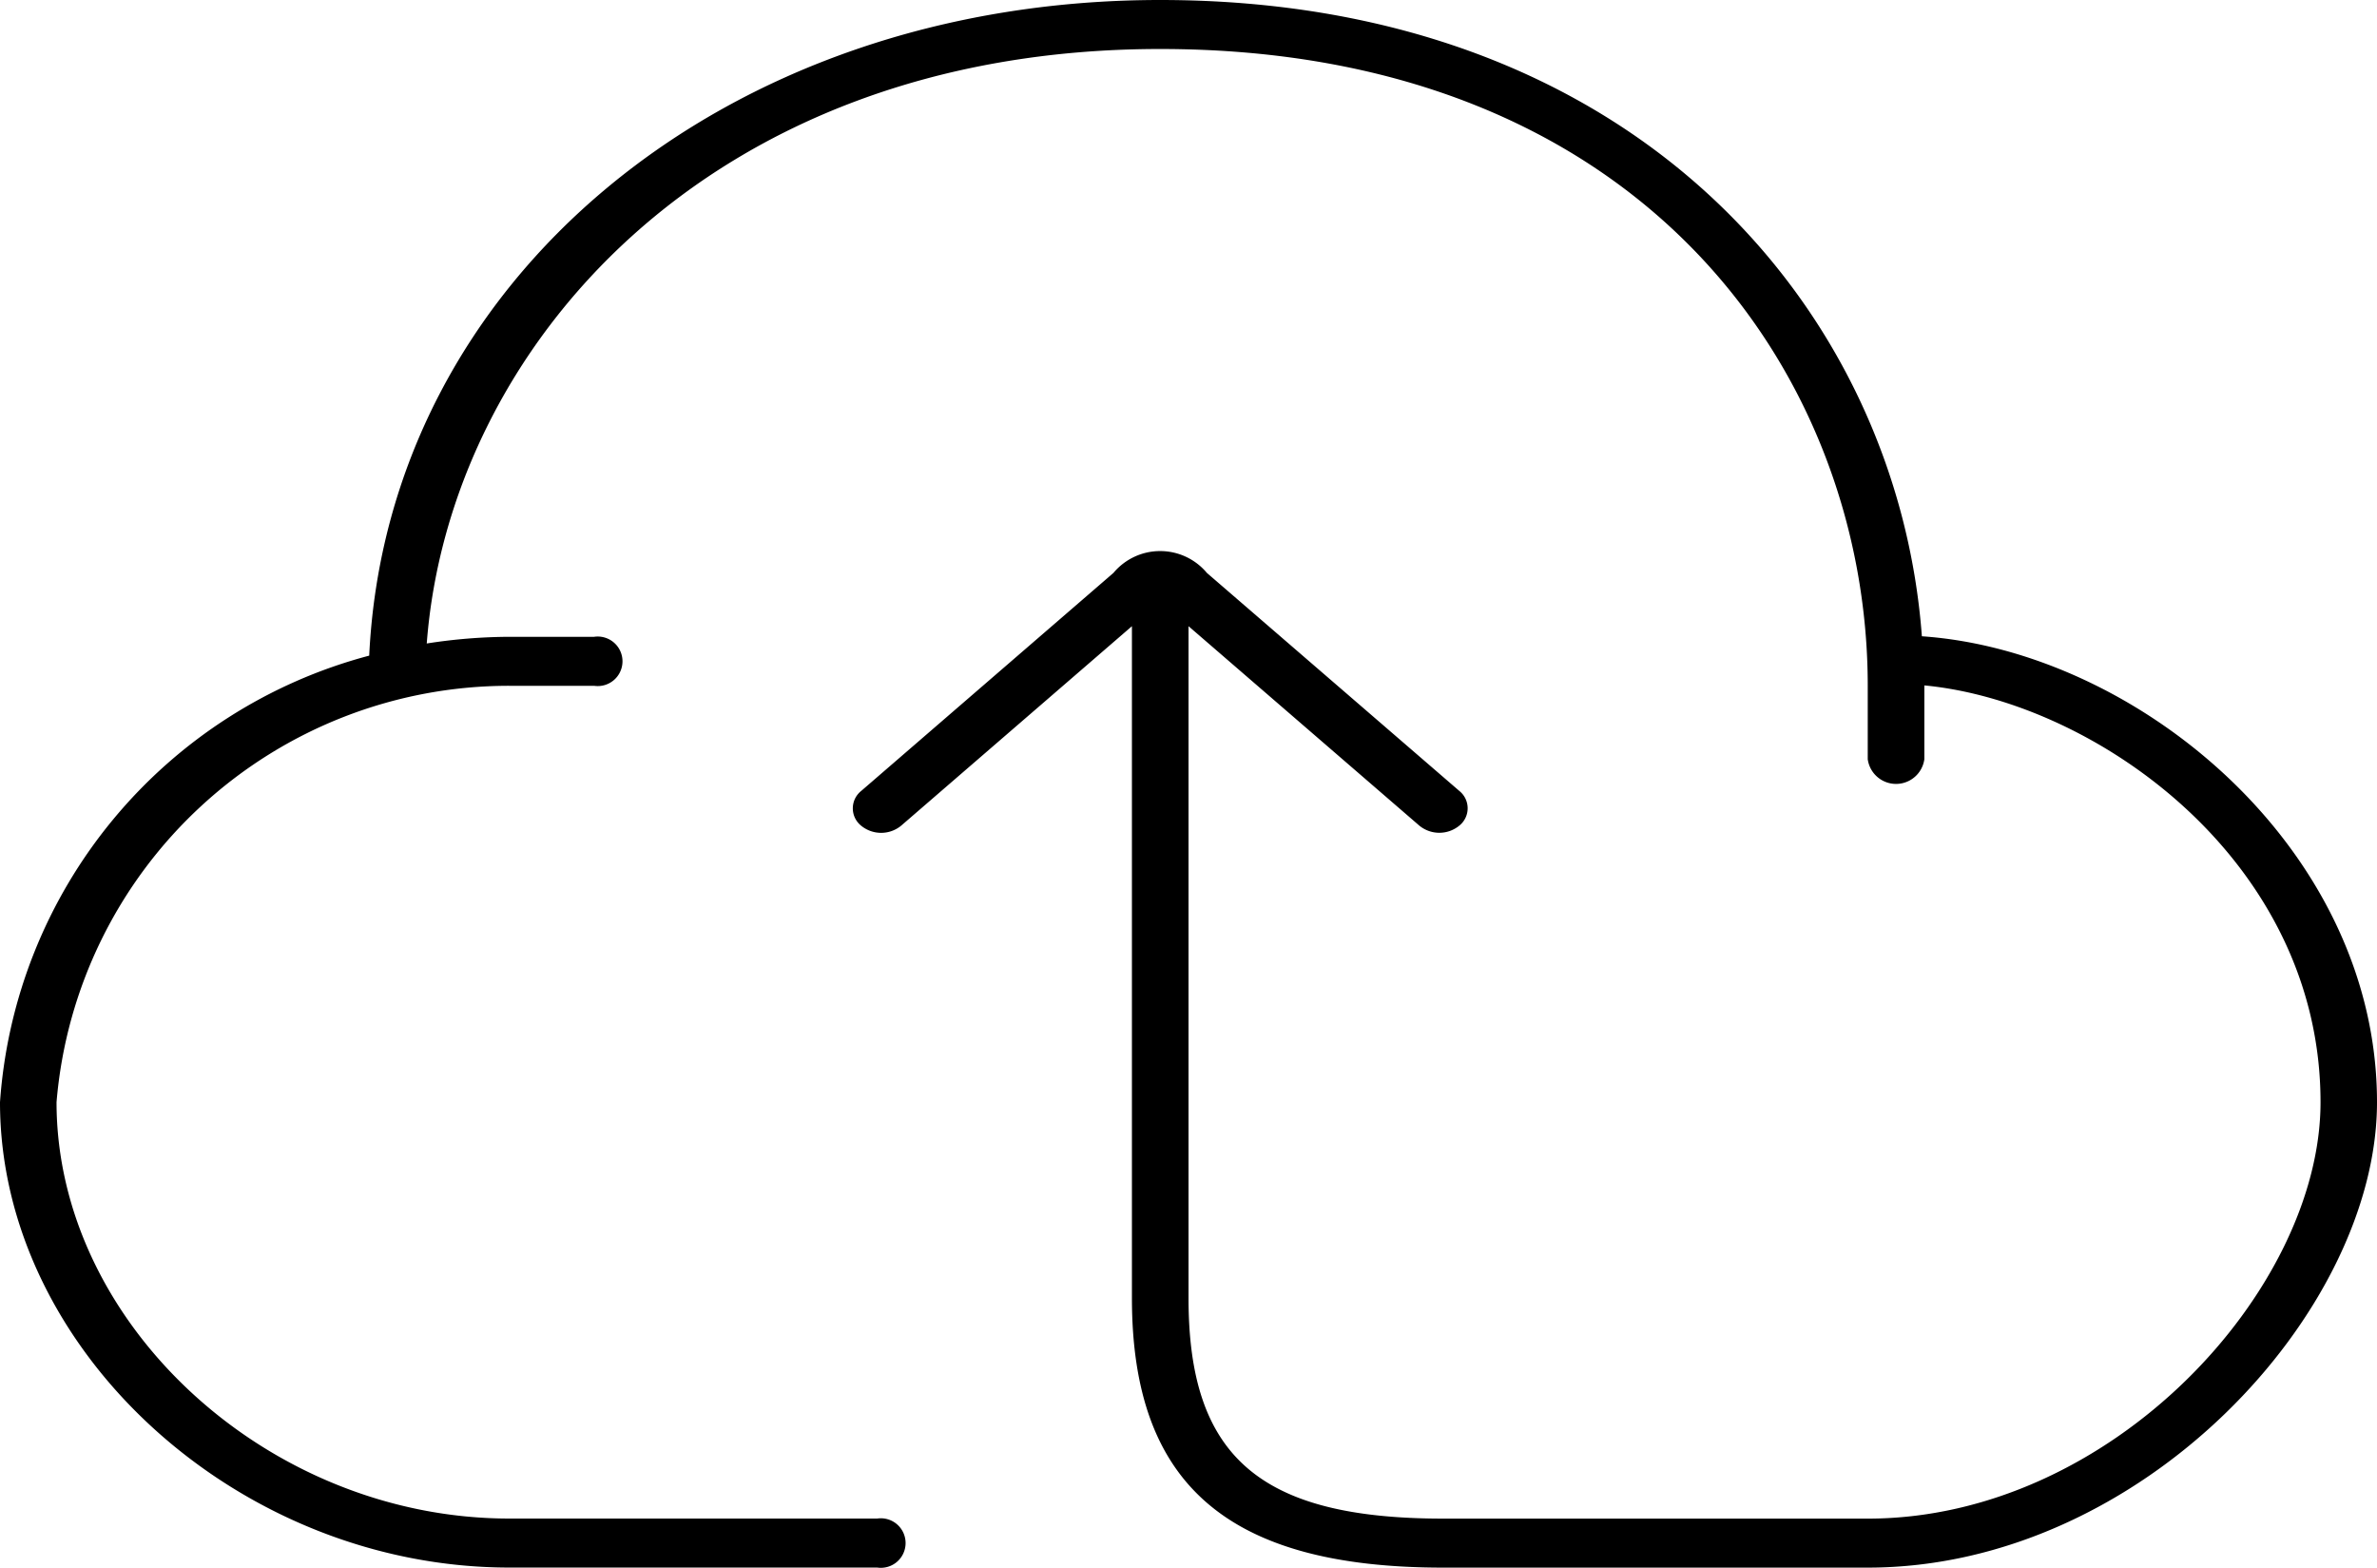 <svg xmlns="http://www.w3.org/2000/svg" width="35.609" height="23.481" viewBox="0 0 35.609 23.481"><path d="M28.791,9.531C28.429,4.679,24.53,0,17.38,0,10.841,0,5.8,4.207,5.531,9.821A7.458,7.458,0,0,0,0,16.51c0,3.714,3.566,6.971,7.63,6.971h5.511a.371.371,0,1,0,0-.734H7.63c-3.613,0-6.783-2.915-6.783-6.237A6.8,6.8,0,0,1,7.63,10.273H8.9a.371.371,0,1,0,0-.734H7.63a8.193,8.193,0,0,0-1.237.1C6.726,5.246,10.586.734,17.38.734c7.281,0,10.6,4.945,10.6,9.539v1.1a.428.428,0,0,0,.848,0V10.267c2.56.243,5.935,2.62,5.935,6.244,0,2.807-3.129,6.237-6.783,6.237H21.62c-2.745,0-3.815-.926-3.815-3.3V9.38l3.457,2.987a.472.472,0,0,0,.6,0,.333.333,0,0,0,0-.519L18.08,8.582a.912.912,0,0,0-1.4,0L12.9,11.849a.333.333,0,0,0,0,.519.472.472,0,0,0,.6,0L16.957,9.38V19.446c0,2.791,1.438,4.036,4.663,4.036h6.359c4.109,0,7.63-3.833,7.63-6.971C35.609,12.719,32.028,9.754,28.791,9.531Z"/></svg>